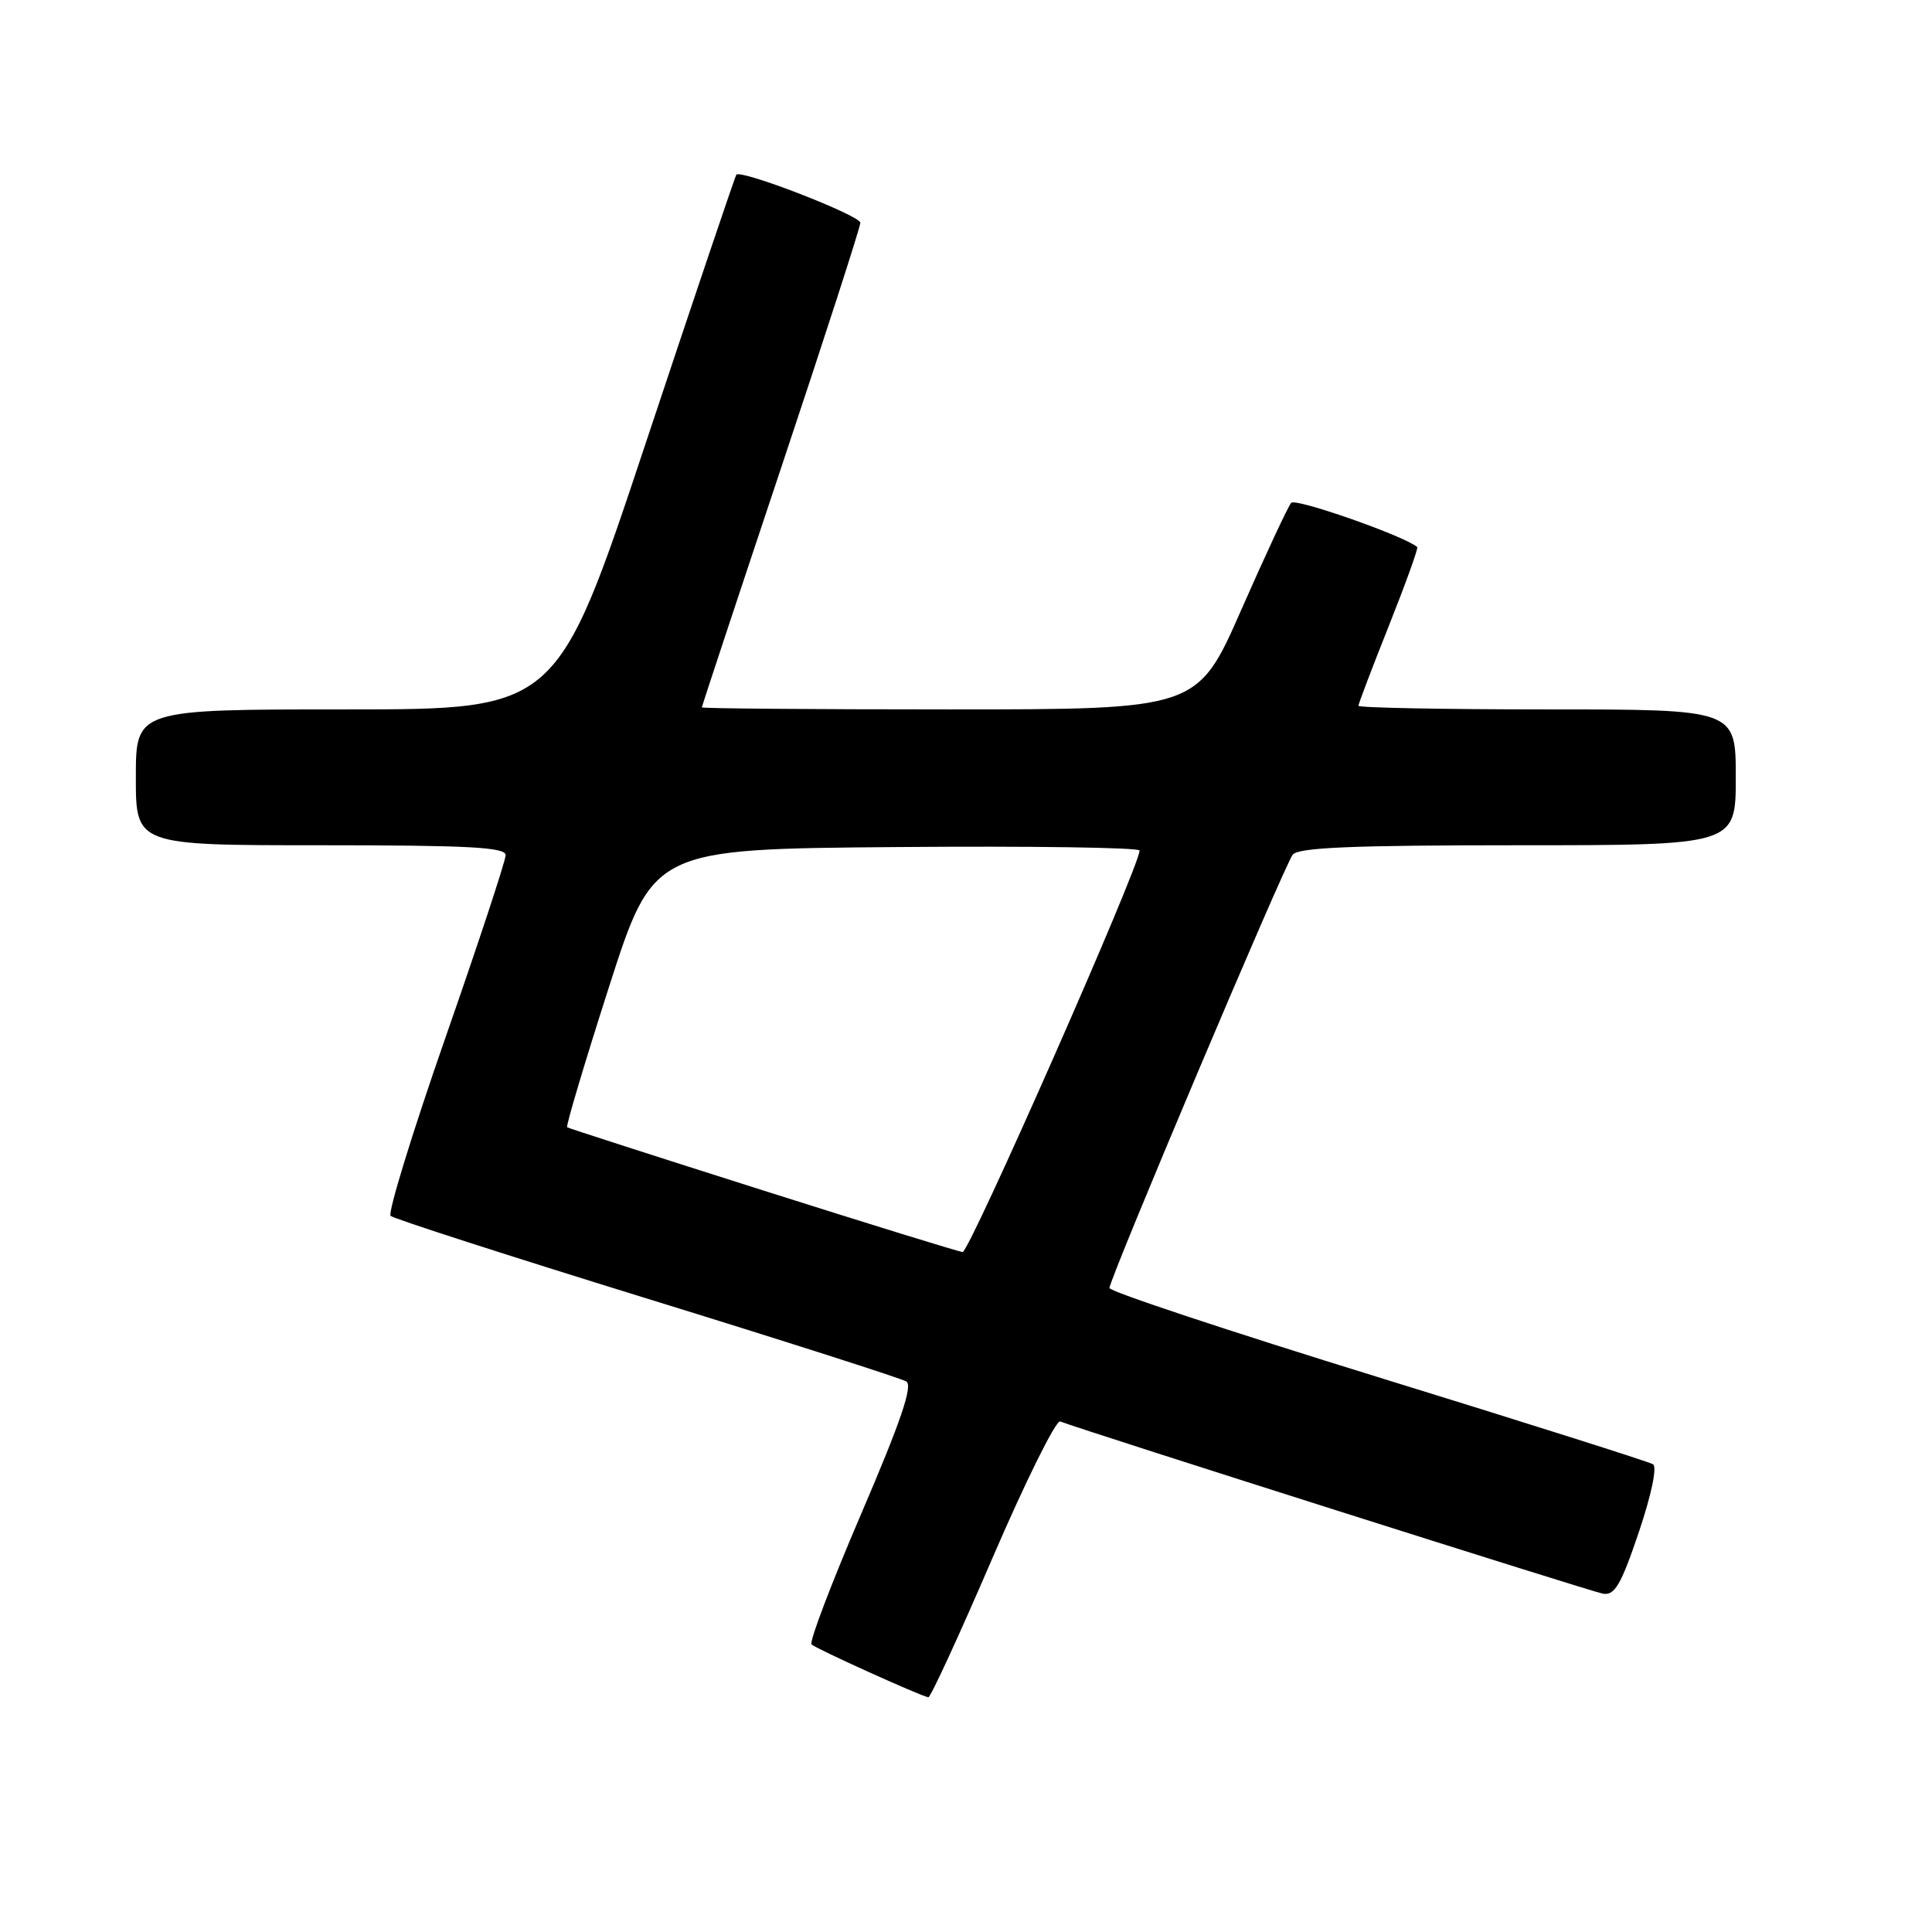 <?xml version="1.0" encoding="UTF-8" standalone="no"?>
<!DOCTYPE svg PUBLIC "-//W3C//DTD SVG 1.1//EN" "http://www.w3.org/Graphics/SVG/1.1/DTD/svg11.dtd" >
<svg xmlns="http://www.w3.org/2000/svg" xmlns:xlink="http://www.w3.org/1999/xlink" version="1.1" viewBox="0 0 256 256">
 <g >
 <path fill="currentColor"
d=" M 131.49 206.48 C 135.88 196.30 139.92 188.14 140.48 188.35 C 143.87 189.65 210.84 210.90 212.39 211.17 C 213.95 211.44 214.78 210.03 217.14 203.06 C 218.83 198.04 219.60 194.37 219.03 194.02 C 218.50 193.69 202.08 188.49 182.54 182.46 C 163.01 176.43 147.02 171.13 147.01 170.67 C 146.99 169.49 170.13 114.77 171.29 113.25 C 172.01 112.30 179.20 112.00 201.12 112.00 C 230.00 112.00 230.00 112.00 230.00 103.00 C 230.00 94.00 230.00 94.00 205.00 94.00 C 191.25 94.00 180.00 93.78 180.00 93.52 C 180.00 93.26 181.82 88.47 184.04 82.90 C 186.26 77.32 187.95 72.63 187.79 72.49 C 186.19 71.06 171.67 65.96 171.09 66.63 C 170.67 67.11 167.71 73.46 164.50 80.75 C 158.68 94.00 158.68 94.00 125.84 94.00 C 107.78 94.00 93.00 93.88 93.00 93.73 C 93.00 93.58 97.72 79.31 103.50 62.00 C 109.28 44.69 114.00 30.08 114.00 29.52 C 113.99 28.55 98.19 22.42 97.57 23.15 C 97.41 23.34 92.00 39.36 85.55 58.75 C 73.83 94.00 73.83 94.00 45.92 94.00 C 18.00 94.00 18.00 94.00 18.00 103.00 C 18.00 112.00 18.00 112.00 42.50 112.00 C 62.06 112.00 67.00 112.26 67.00 113.31 C 67.00 114.03 63.41 124.93 59.01 137.53 C 54.62 150.12 51.36 160.74 51.76 161.11 C 52.17 161.49 67.43 166.41 85.68 172.05 C 103.93 177.68 119.41 182.64 120.09 183.05 C 120.98 183.61 119.38 188.31 114.13 200.55 C 110.18 209.75 107.21 217.55 107.53 217.89 C 108.06 218.44 121.80 224.66 123.01 224.90 C 123.29 224.95 127.11 216.67 131.49 206.48 Z  M 101.00 157.70 C 86.97 153.25 75.34 149.50 75.15 149.37 C 74.96 149.24 77.45 140.89 80.68 130.82 C 86.56 112.50 86.56 112.50 118.78 112.24 C 136.50 112.09 151.00 112.30 151.00 112.70 C 151.00 114.80 128.43 165.98 127.55 165.90 C 126.97 165.84 115.03 162.15 101.00 157.70 Z "/>
</g>
</svg>